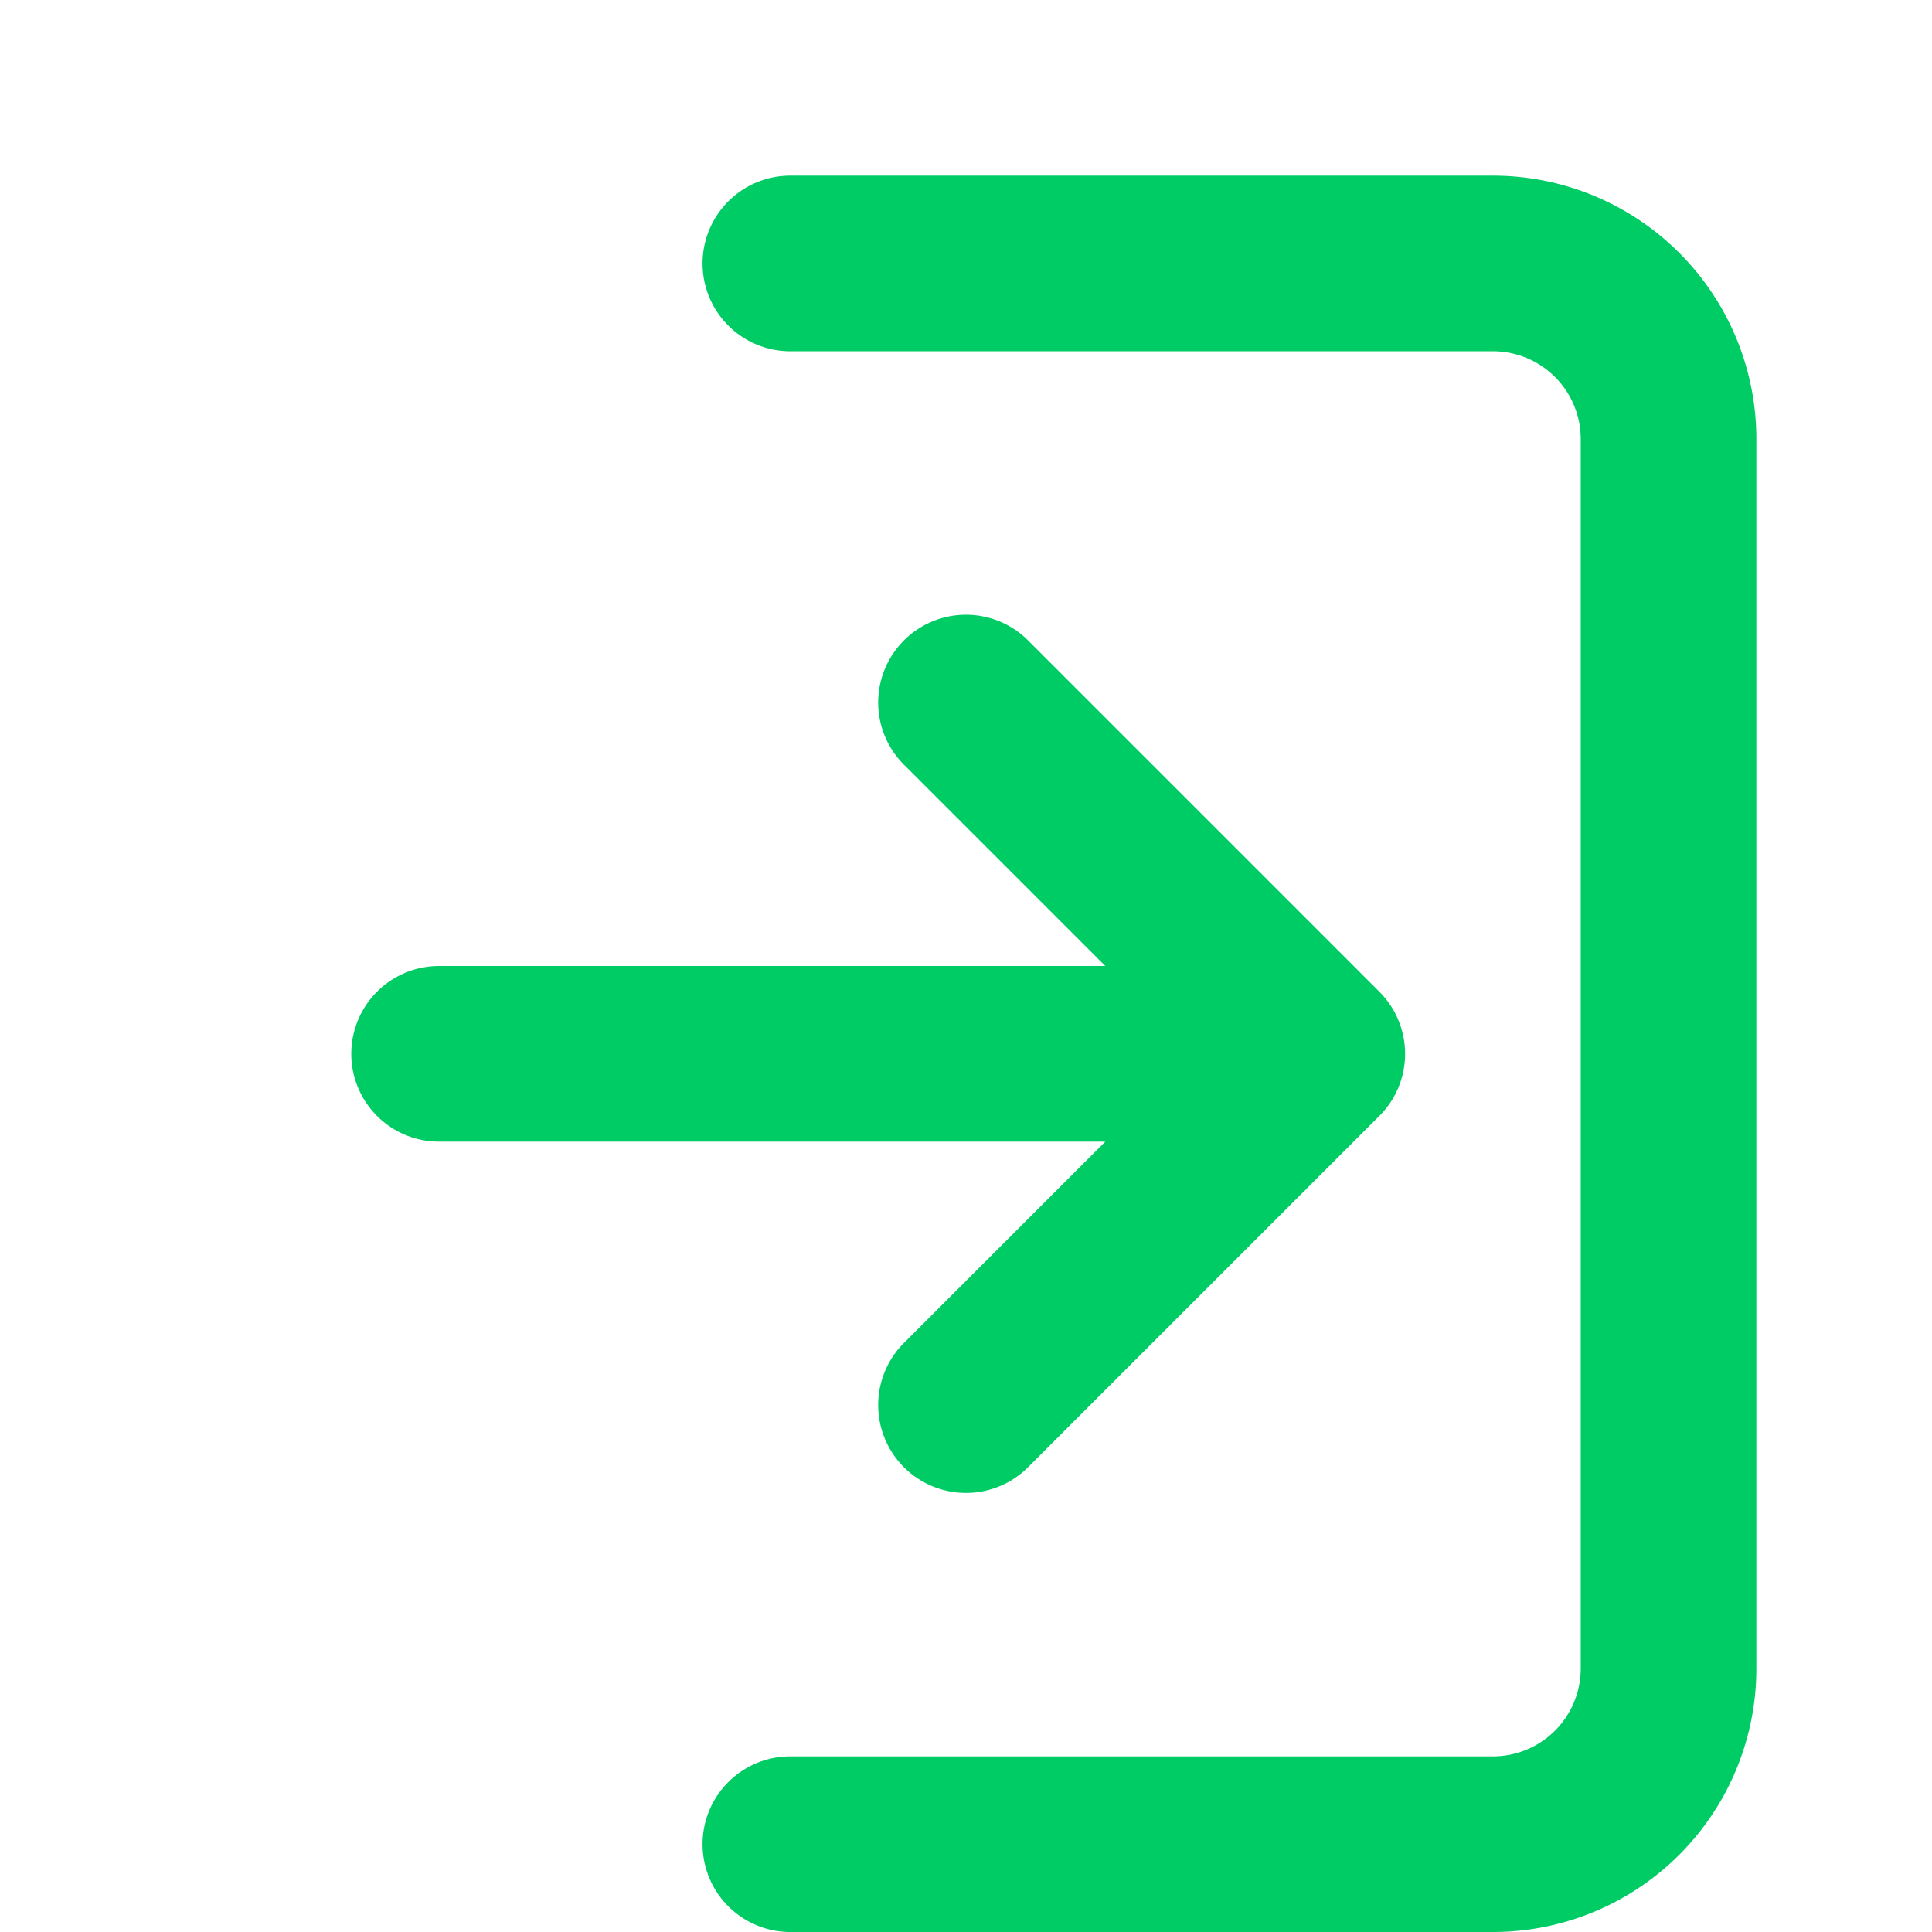 <svg width="20px" height="20px" viewBox="0 0 22 22" xmlns="http://www.w3.org/2000/svg" fill="none"><path stroke="#00cc66" stroke-linecap="round" stroke-linejoin="round" stroke-width="2" d="M9 3h8a2 2 0 0 1 2 2v14a2 2 0 0 1-2 2H9m6-9-4-4m4 4-4 4m4-4H5"/></svg>